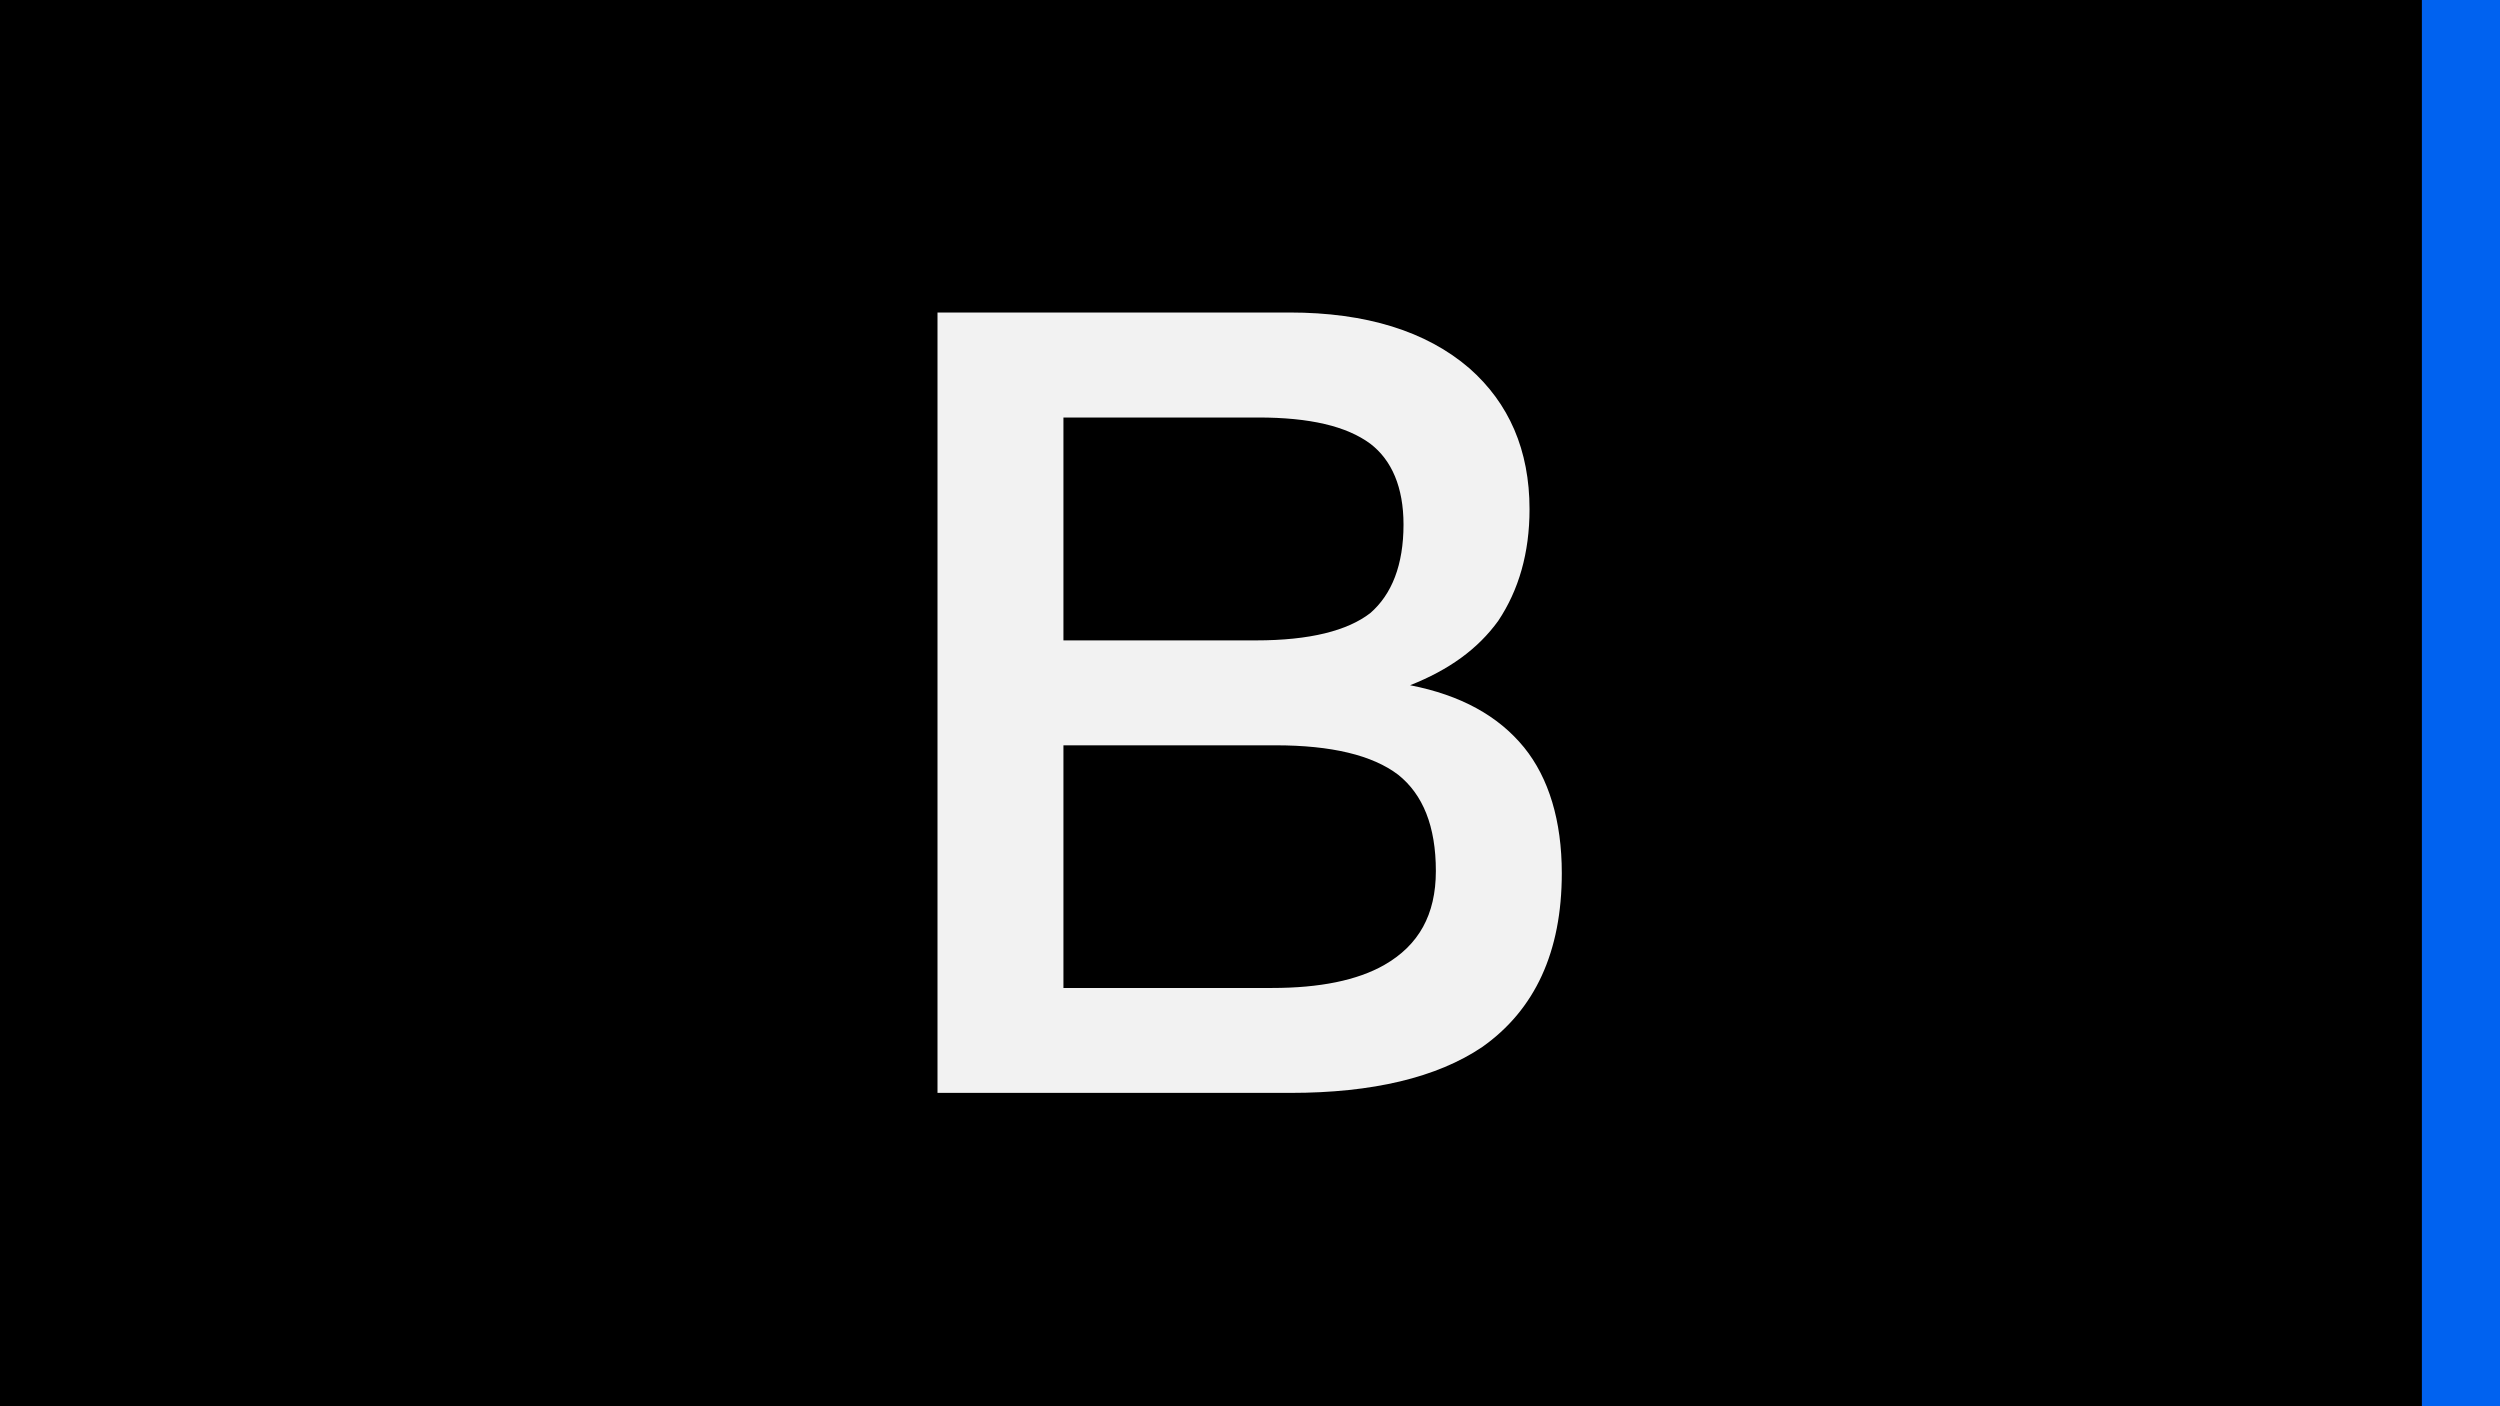 <?xml version="1.0" encoding="UTF-8"?>
<svg width="32px" height="18px" viewBox="0 0 32 18" version="1.1" xmlns="http://www.w3.org/2000/svg" xmlns:xlink="http://www.w3.org/1999/xlink">
    <!-- Generator: Sketch 61.2 (89653) - https://sketch.com -->
    <title>加粗激活</title>
    <desc>Created with Sketch.</desc>
    <defs>
        <rect id="path-1" x="0" y="0" width="32" height="18"></rect>
        <filter x="-1.6%" y="-2.8%" width="103.1%" height="105.6%" filterUnits="objectBoundingBox" id="filter-2">
            <feOffset dx="-1" dy="0" in="SourceAlpha" result="shadowOffsetInner1"></feOffset>
            <feComposite in="shadowOffsetInner1" in2="SourceAlpha" operator="arithmetic" k2="-1" k3="1" result="shadowInnerInner1"></feComposite>
            <feColorMatrix values="0 0 0 0 0   0 0 0 0 0   0 0 0 0 0  0 0 0 0.203 0" type="matrix" in="shadowInnerInner1"></feColorMatrix>
        </filter>
    </defs>
    <g id="加粗激活" stroke="none" stroke-width="1" fill="none" fill-rule="evenodd">
        <g id="加粗">
            <g id="选中">
                <use fill="#0062F0" fill-rule="evenodd" xlink:href="#path-1"></use>
                <use fill="black" fill-opacity="1" filter="url(#filter-2)" xlink:href="#path-1"></use>
            </g>
            <path d="M12,4 L16.505,4 C17.484,4 18.255,4.238 18.807,4.713 C19.316,5.161 19.578,5.762 19.578,6.518 C19.578,7.078 19.44,7.553 19.178,7.946 C18.916,8.309 18.545,8.575 18.049,8.771 C18.696,8.897 19.178,9.162 19.509,9.568 C19.825,9.959 19.991,10.506 19.991,11.176 C19.991,12.185 19.647,12.926 18.972,13.402 C18.393,13.793 17.566,13.989 16.519,13.989 L12,13.989 L12,4 Z M13.612,5.344 L13.612,8.197 L16.079,8.197 C16.768,8.197 17.249,8.072 17.539,7.848 C17.815,7.609 17.965,7.231 17.965,6.714 C17.965,6.239 17.815,5.889 17.539,5.679 C17.235,5.455 16.767,5.344 16.105,5.344 L13.612,5.344 Z M13.612,9.54 L13.612,12.646 L16.285,12.646 C16.892,12.646 17.374,12.548 17.718,12.352 C18.159,12.1 18.379,11.709 18.379,11.149 C18.379,10.576 18.214,10.17 17.897,9.917 C17.567,9.666 17.042,9.54 16.326,9.54 L13.612,9.54 Z" id="形状" fill="#FFFFFF" fill-rule="nonzero" opacity="0.949"></path>
        </g>
    </g>
</svg>